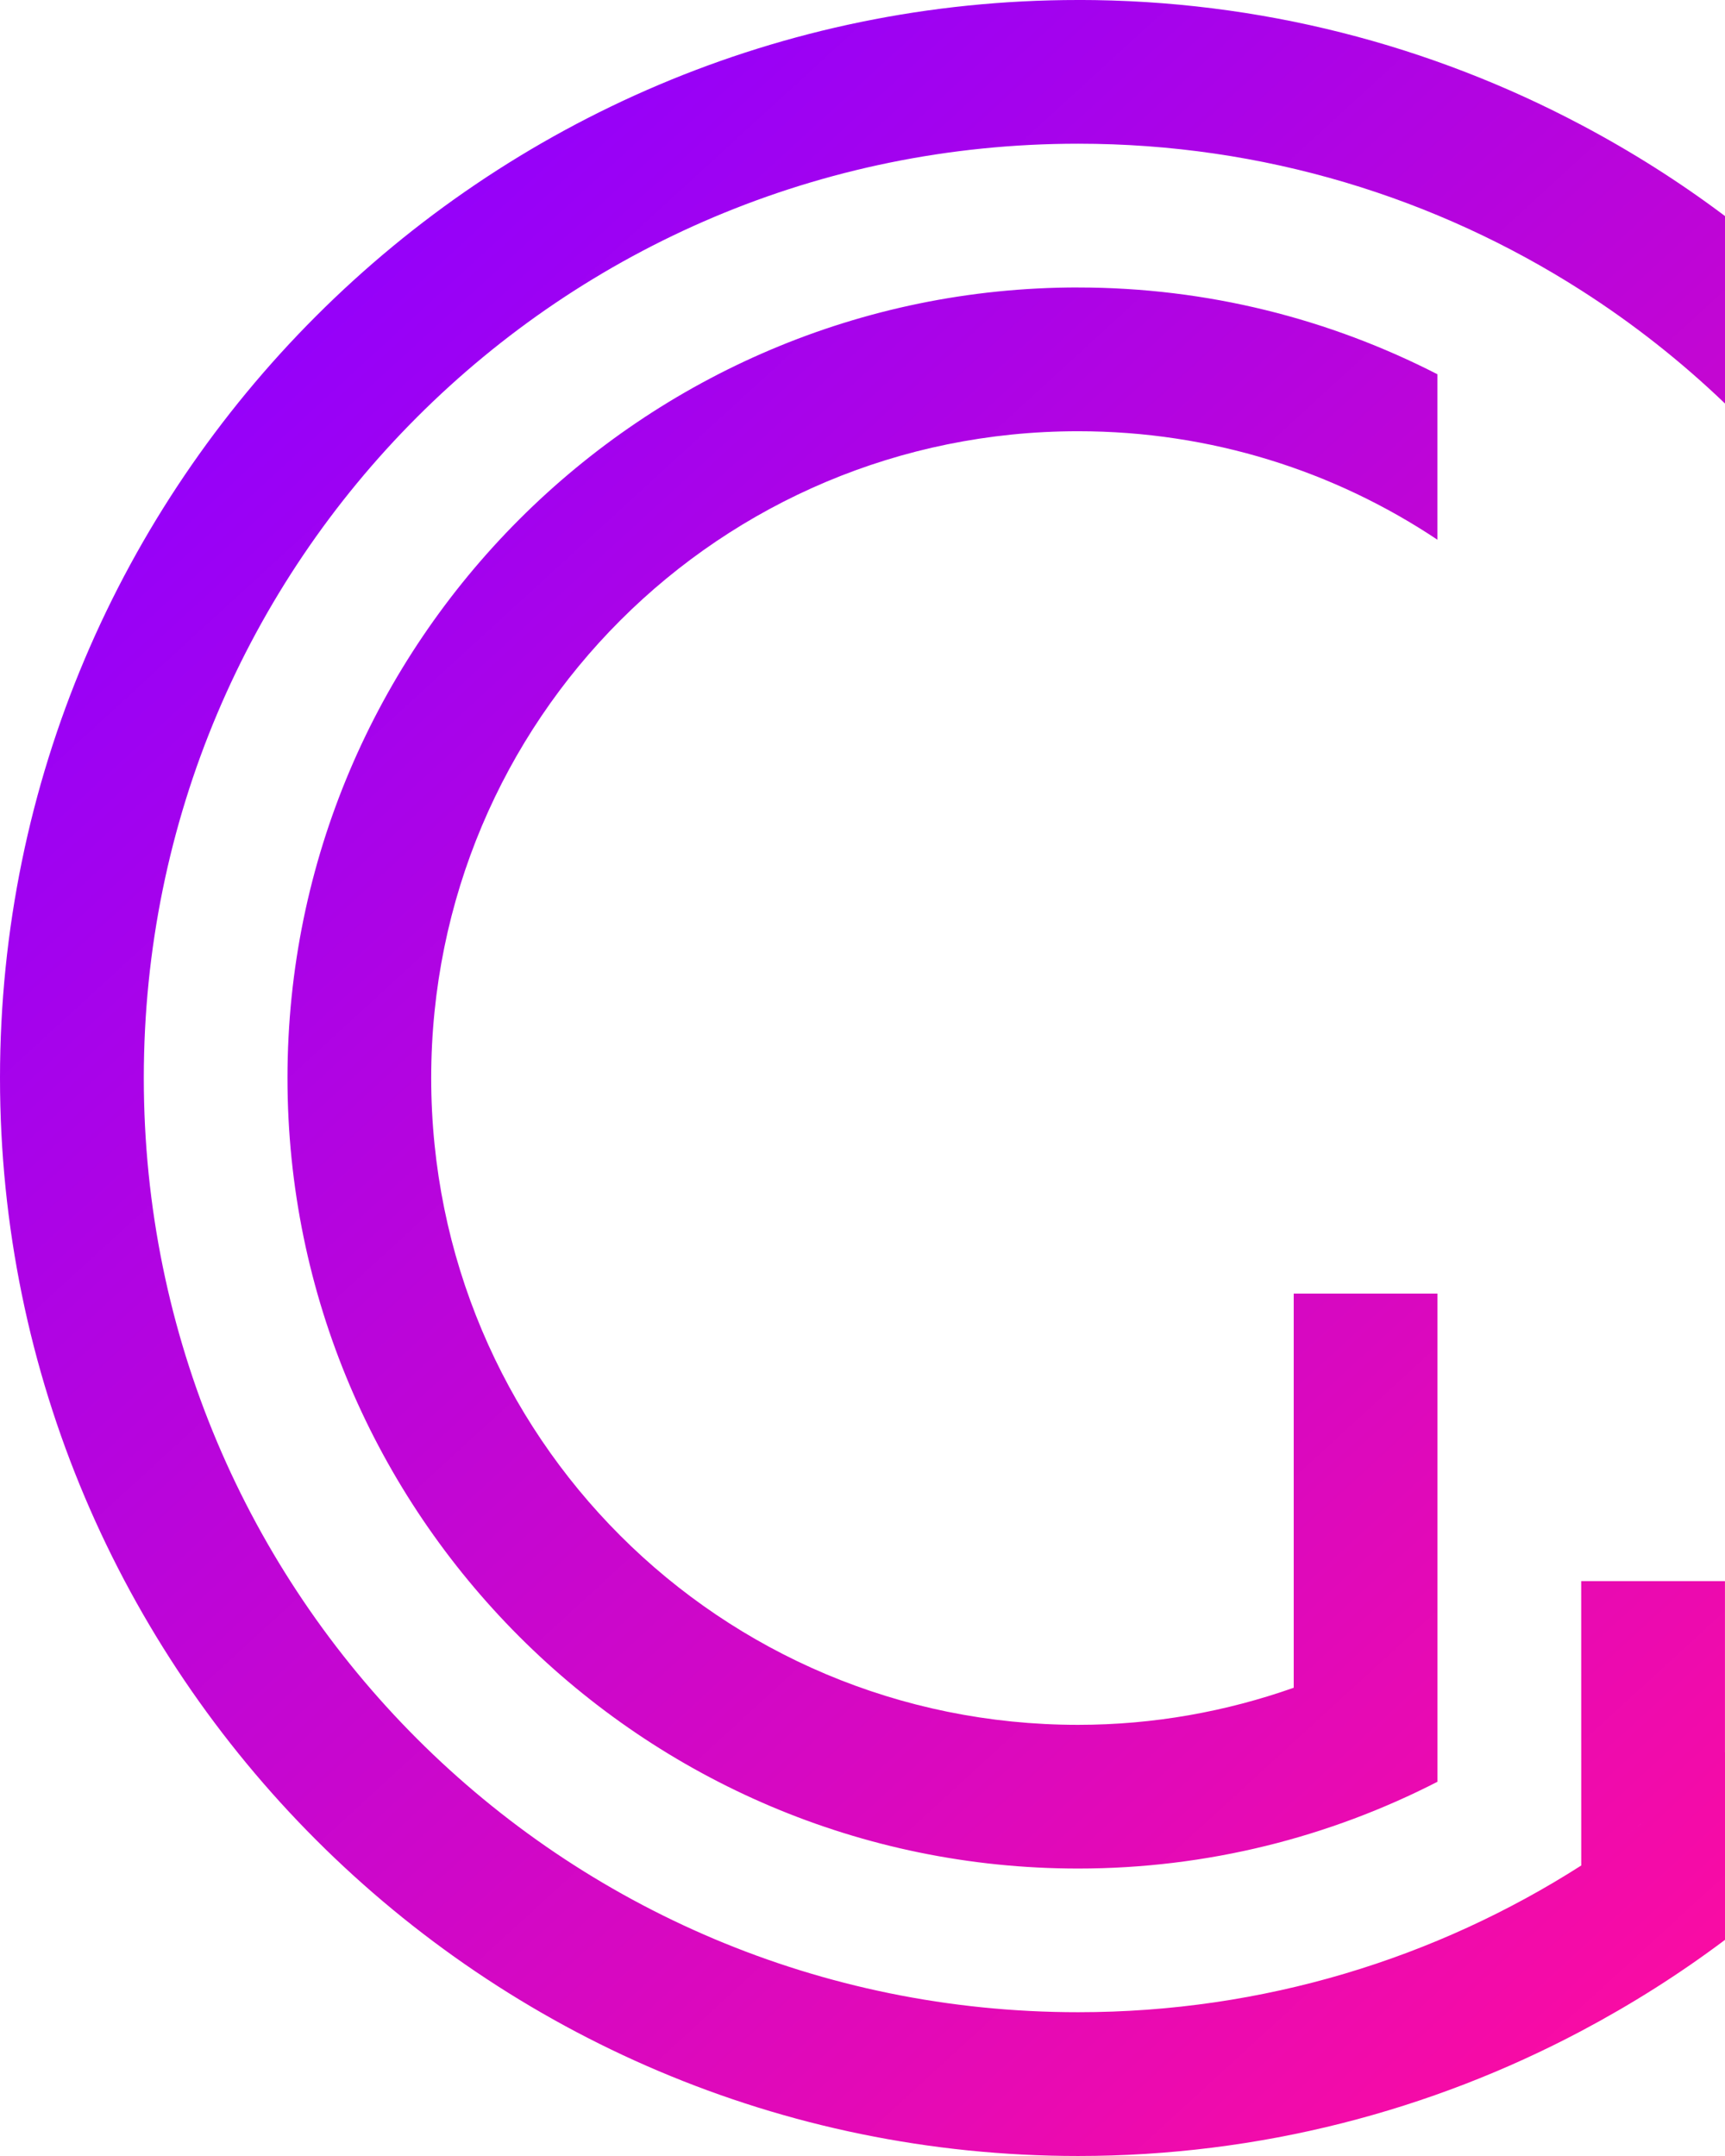 <?xml version="1.0" encoding="UTF-8" standalone="no"?>
<!-- Created with Inkscape (http://www.inkscape.org/) -->

<svg
   width="46.125mm"
   height="57.656mm"
   viewBox="0 0 46.125 57.656"
   version="1.1"
   id="svg11098"
   inkscape:version="1.2.1 (0b8a7e5fb6, 2022-09-14, custom)"
   sodipodi:docname="logo.svg"
   xmlns:inkscape="http://www.inkscape.org/namespaces/inkscape"
   xmlns:sodipodi="http://sodipodi.sourceforge.net/DTD/sodipodi-0.dtd"
   xmlns:xlink="http://www.w3.org/1999/xlink"
   xmlns="http://www.w3.org/2000/svg"
   xmlns:svg="http://www.w3.org/2000/svg">
  <sodipodi:namedview
     id="namedview11100"
     pagecolor="#ffffff"
     bordercolor="#666666"
     borderopacity="1.0"
     inkscape:showpageshadow="2"
     inkscape:pageopacity="0.0"
     inkscape:pagecheckerboard="0"
     inkscape:deskcolor="#d1d1d1"
     inkscape:document-units="mm"
     showgrid="false"
     inkscape:zoom="0.75722503"
     inkscape:cx="220.5421"
     inkscape:cy="106.30922"
     inkscape:window-width="1848"
     inkscape:window-height="1016"
     inkscape:window-x="72"
     inkscape:window-y="27"
     inkscape:window-maximized="1"
     inkscape:current-layer="layer1" />
  <defs
     id="defs11095">
    <linearGradient
       inkscape:collect="always"
       xlink:href="#linearGradient7953"
       id="linearGradient7955"
       x1="110"
       y1="20"
       x2="220"
       y2="140"
       gradientUnits="userSpaceOnUse"
       gradientTransform="matrix(0.384,0,0,0.384,46.076,85.913)" />
    <linearGradient
       inkscape:collect="always"
       id="linearGradient7953">
      <stop
         style="stop-color:#8f00ff;stop-opacity:1"
         offset="0"
         id="stop7949" />
      <stop
         style="stop-color:#fb0ca2;stop-opacity:1"
         offset="1"
         id="stop7951" />
    </linearGradient>
  </defs>
  <g
     inkscape:label="Layer 1"
     inkscape:groupmode="layer"
     id="layer1"
     transform="translate(-84.514,-85.913)">
    <path
       id="path7924"
       style="color:#000000;fill:url(#linearGradient7955);fill-opacity:1;stroke-width:0.265;paint-order:stroke fill markers"
       d="m 113.342,85.913 c -15.898,0 -28.828,12.93 -28.828,28.828 0,15.898 12.93,28.828 28.828,28.828 4.857,0 9.434,-1.212 13.453,-3.342 1.347,-0.714 2.633,-1.528 3.844,-2.438 v -5.013 c -0.294,0.282 -0.595,0.558 -0.903,0.825 -0.308,0.267 -0.622,0.528 -0.942,0.78 -0.321,0.253 -0.648,0.497 -0.981,0.733 -0.333,0.237 -0.672,0.466 -1.017,0.686 -3.882,2.481 -8.494,3.924 -13.453,3.924 -13.821,0 -24.984,-11.163 -24.984,-24.984 0,-13.821 11.163,-24.984 24.984,-24.984 4.959,0 9.571,1.443 13.453,3.924 1.38,0.882 2.667,1.896 3.844,3.025 v -5.013 c -1.21,-0.911 -2.497,-1.725 -3.844,-2.438 -4.019,-2.13 -8.596,-3.342 -13.453,-3.342 z m 13.453,49.888 c 0.345,-0.221 0.684,-0.449 1.017,-0.686 0.333,-0.237 0.661,-0.481 0.981,-0.733 0.321,-0.253 0.634,-0.512 0.942,-0.78 0.308,-0.267 0.609,-0.543 0.903,-0.825 v -4.582 h -3.844 z M 113.342,93.6 c -11.653,0 -21.141,9.488 -21.141,21.141 0,11.653 9.488,21.141 21.141,21.141 3.459,0 6.724,-0.841 9.609,-2.321 v -4.425 -8.629 h -3.844 v 10.54 c -1.803,0.636 -3.741,0.992 -5.766,0.992 -9.576,0 -17.297,-7.721 -17.297,-17.297 0,-9.576 7.721,-17.297 17.297,-17.297 3.56,0 6.863,1.069 9.609,2.902 v -4.425 c -2.886,-1.48 -6.151,-2.321 -9.609,-2.321 z" />
  </g>
</svg>
